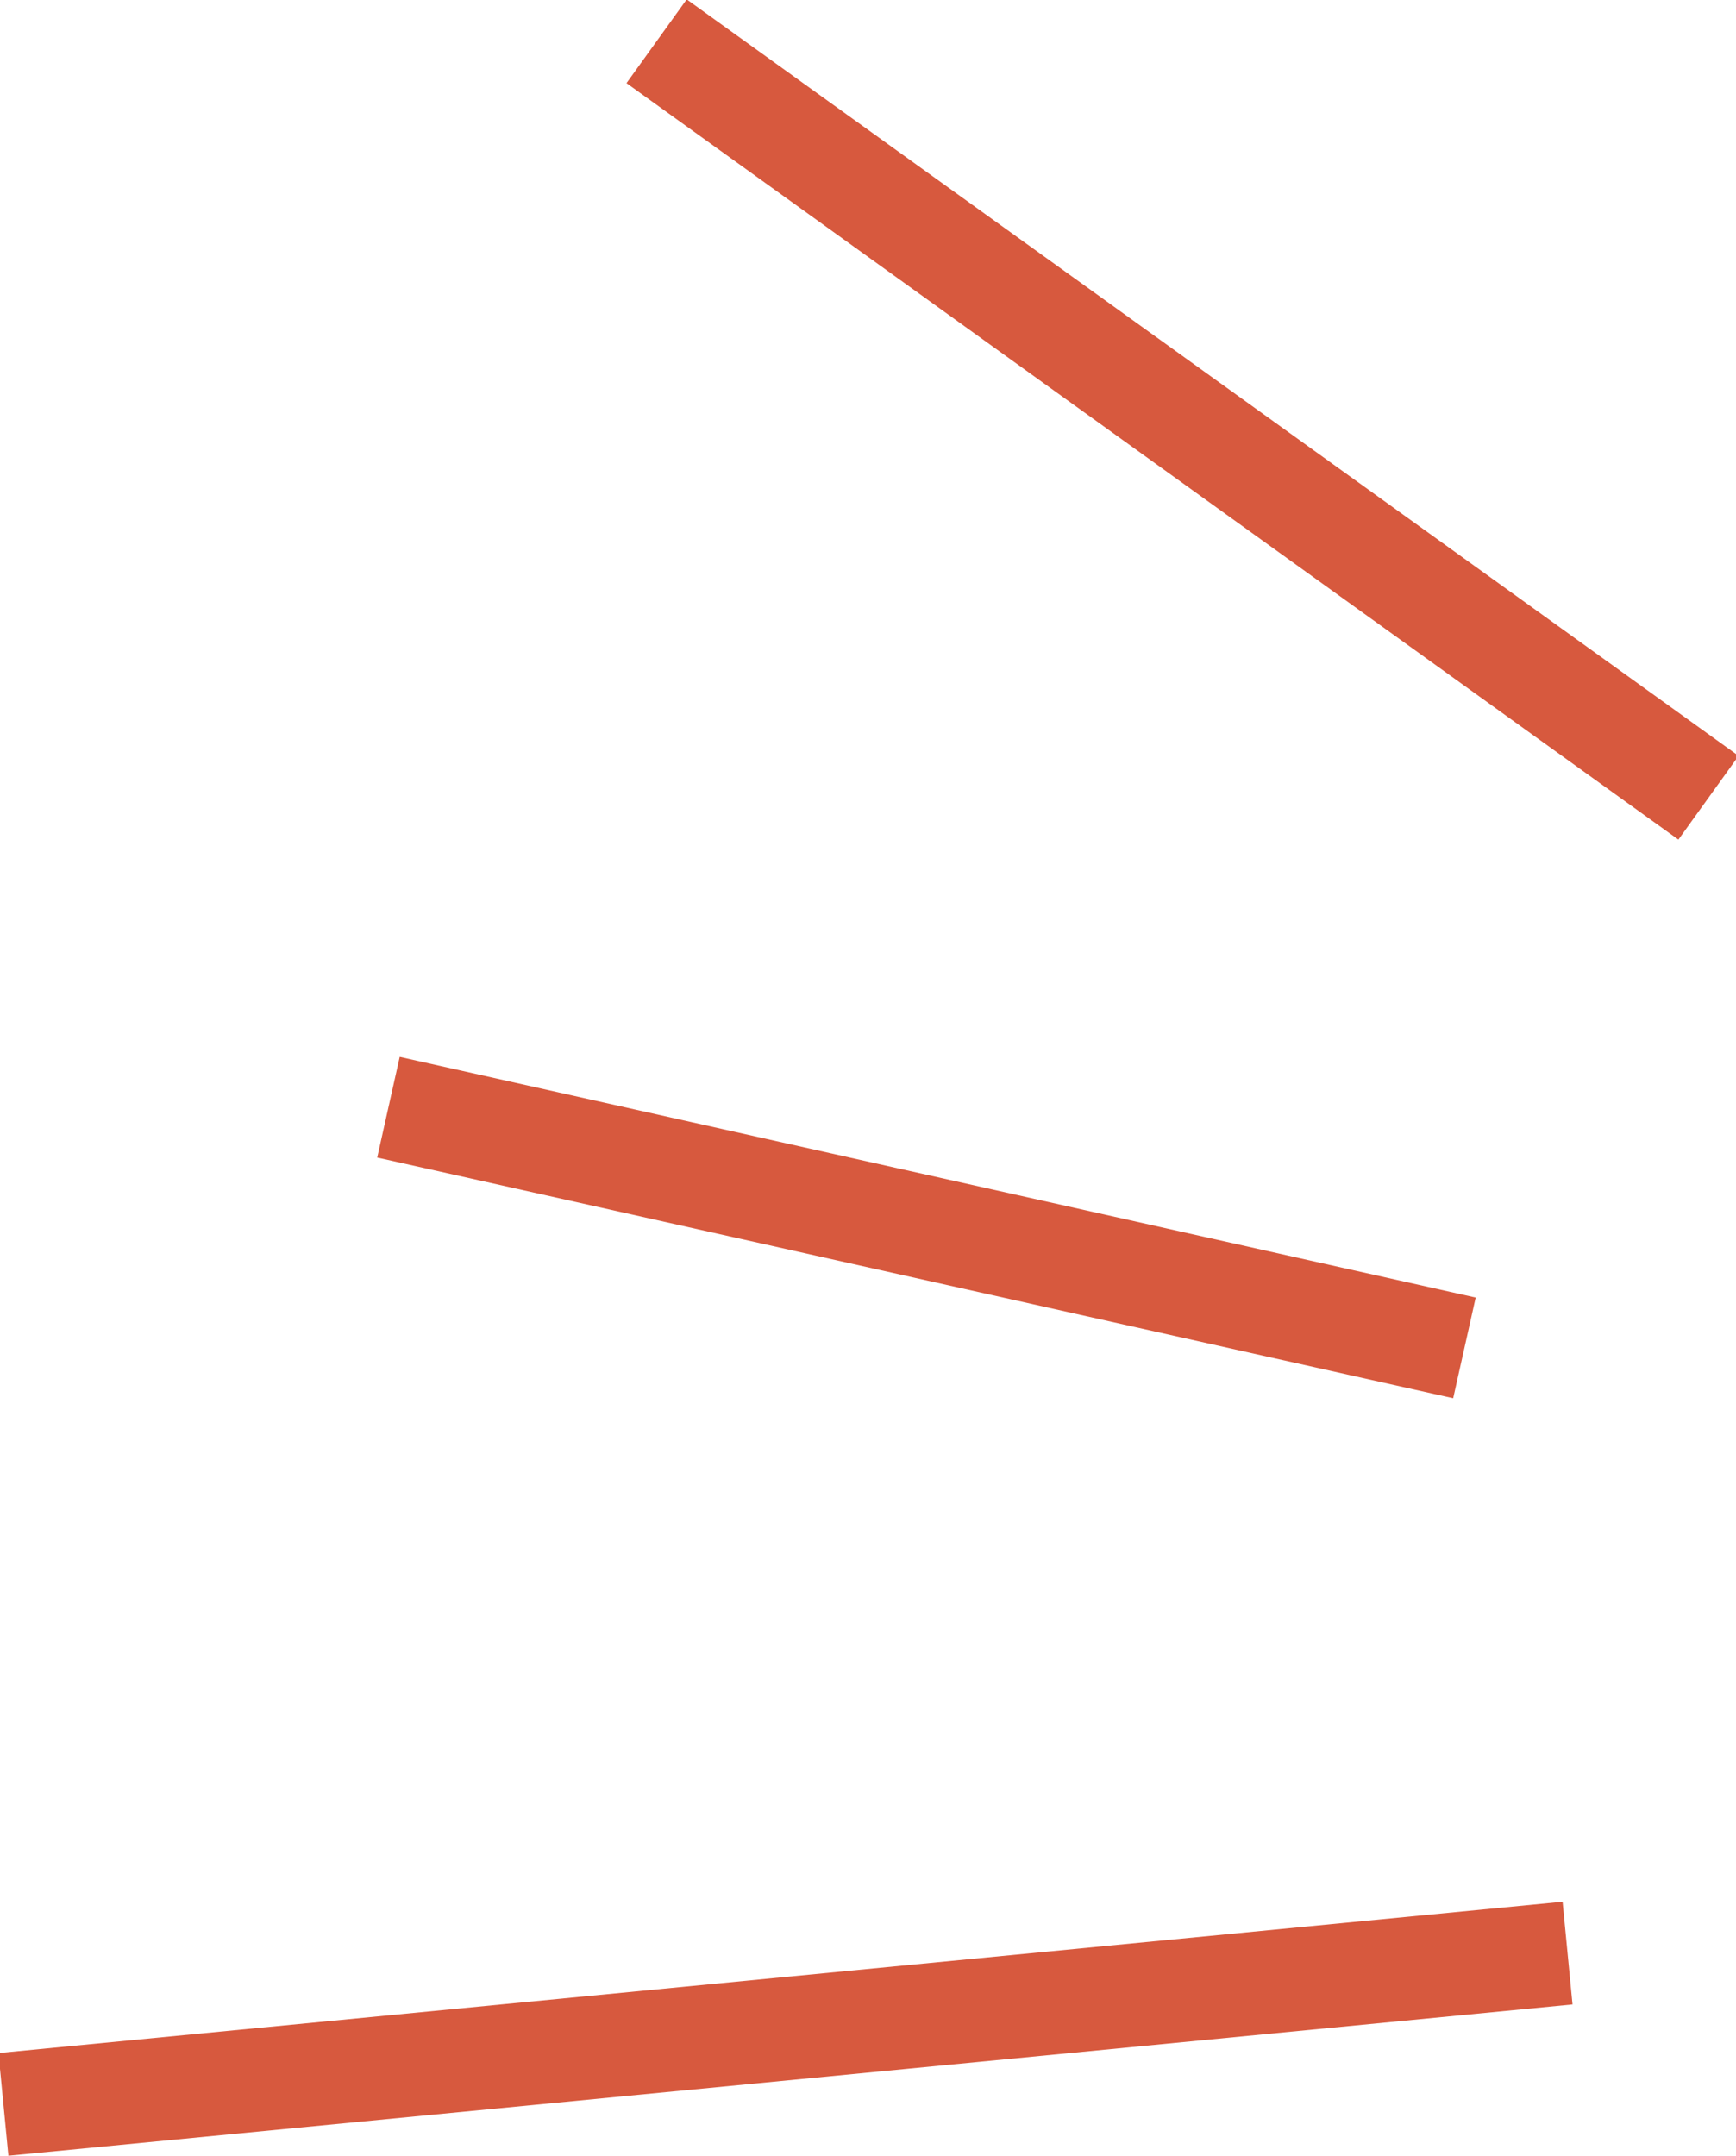<?xml version="1.0" encoding="utf-8"?>
<!-- Generator: Adobe Illustrator 17.1.0, SVG Export Plug-In . SVG Version: 6.00 Build 0)  -->
<!DOCTYPE svg PUBLIC "-//W3C//DTD SVG 1.1//EN" "http://www.w3.org/Graphics/SVG/1.1/DTD/svg11.dtd">
<svg version="1.1" id="Layer_1" xmlns="http://www.w3.org/2000/svg" xmlns:xlink="http://www.w3.org/1999/xlink" x="0px" y="0px"
	 viewBox="0 0 50.5 62.7" enable-background="new 0 0 50.5 62.7" xml:space="preserve">
<g>
	<defs>
		<rect id="SVGID_1_" y="0" width="50.5" height="62.7"/>
	</defs>
	<clipPath id="SVGID_2_">
		<use xlink:href="#SVGID_1_"  overflow="visible"/>
	</clipPath>
	
		<line clip-path="url(#SVGID_2_)" fill="none" stroke="#D7593E" stroke-width="3" stroke-miterlimit="10" x1="0.1" y1="61.2" x2="45.6" y2="56.8"/>
</g>
<line fill="none" stroke="#D7593E" stroke-width="3" stroke-miterlimit="10" x1="11.3" y1="32.2" x2="42.6" y2="39.2"/>
<g>
	<defs>
		<rect id="SVGID_3_" y="0" width="50.5" height="62.7"/>
	</defs>
	<clipPath id="SVGID_4_">
		<use xlink:href="#SVGID_3_"  overflow="visible"/>
	</clipPath>
	
		<line clip-path="url(#SVGID_4_)" fill="none" stroke="#D7593E" stroke-width="3" stroke-miterlimit="10" x1="19.1" y1="1.2" x2="49.7" y2="23.2"/>
</g>
</svg>
